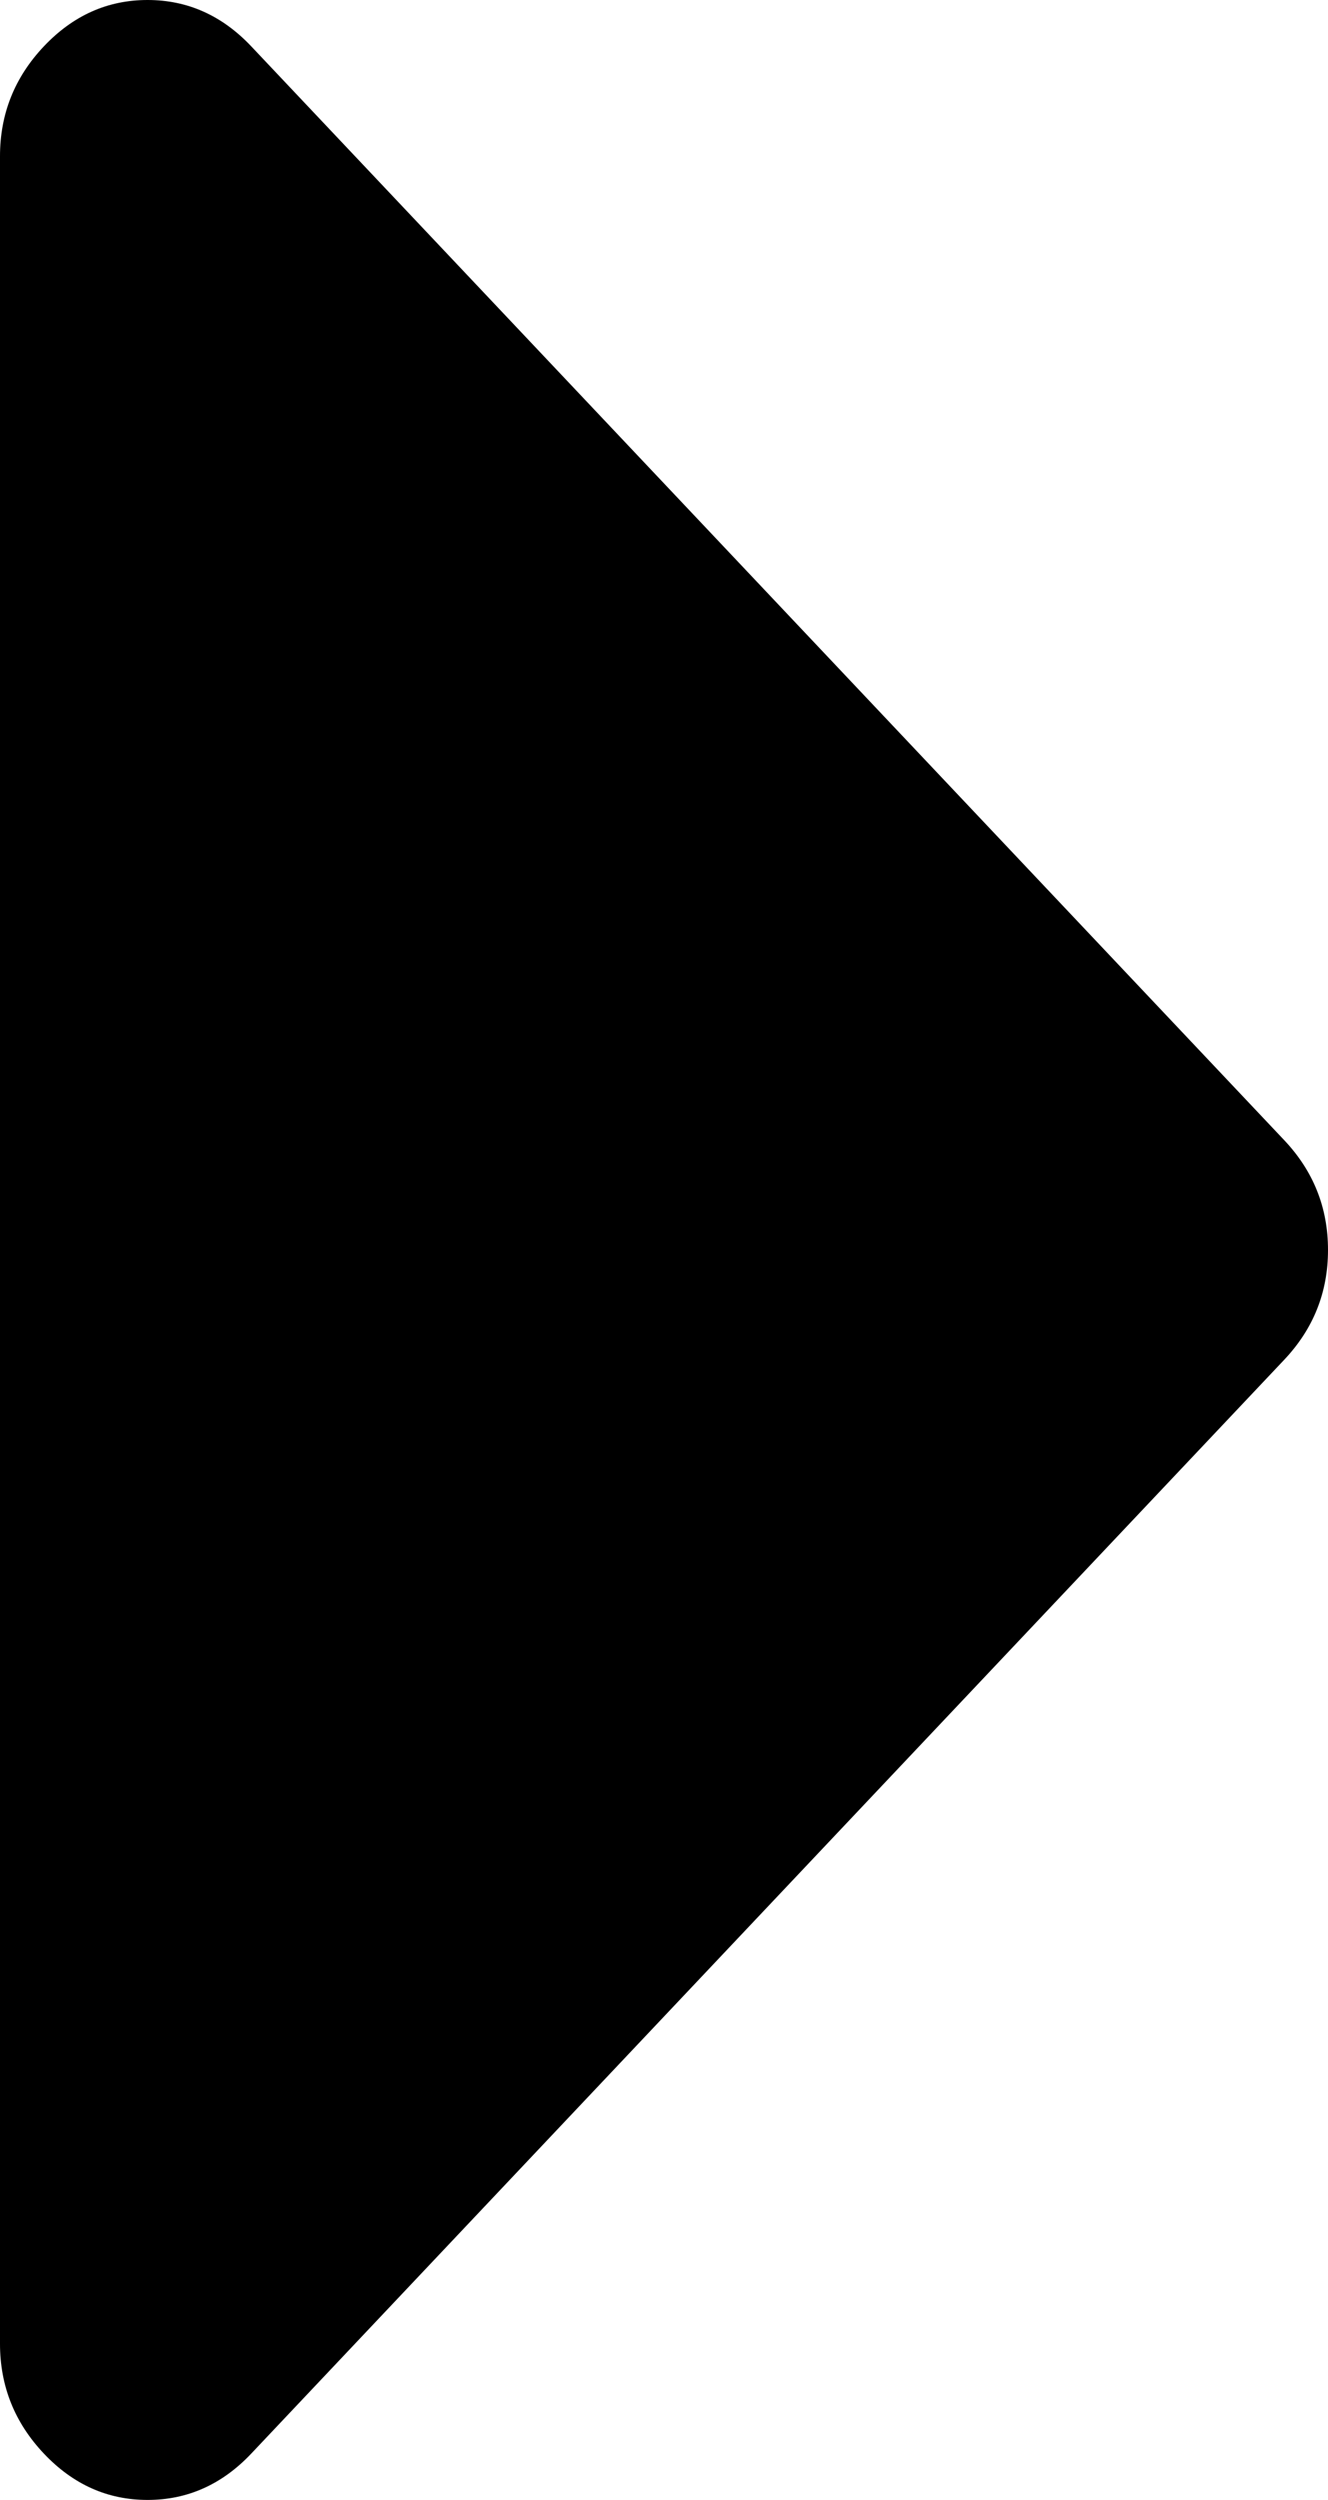 ﻿<?xml version="1.0" encoding="utf-8"?>
<svg version="1.1" xmlns:xlink="http://www.w3.org/1999/xlink" width="17px" height="32px" xmlns="http://www.w3.org/2000/svg">
  <g transform="matrix(1 0 0 1 -1076 -1003 )">
    <path d="M 16.439 14.594  C 16.813 14.99  17 15.458  17 16  C 17 16.542  16.813 17.01  16.439 17.406  L 3.217 31.406  C 2.843 31.802  2.4 32  1.889 32  C 1.377 32  0.935 31.802  0.561 31.406  C 0.187 31.01  0 30.542  0 30  L 0 2  C 0 1.458  0.187 0.99  0.561 0.594  C 0.935 0.198  1.377 0  1.889 0  C 2.4 0  2.843 0.198  3.217 0.594  L 16.439 14.594  Z " fill-rule="nonzero" fill="#000000" stroke="none" transform="matrix(1 0 0 1 1076 1003 )" />
  </g>
</svg>